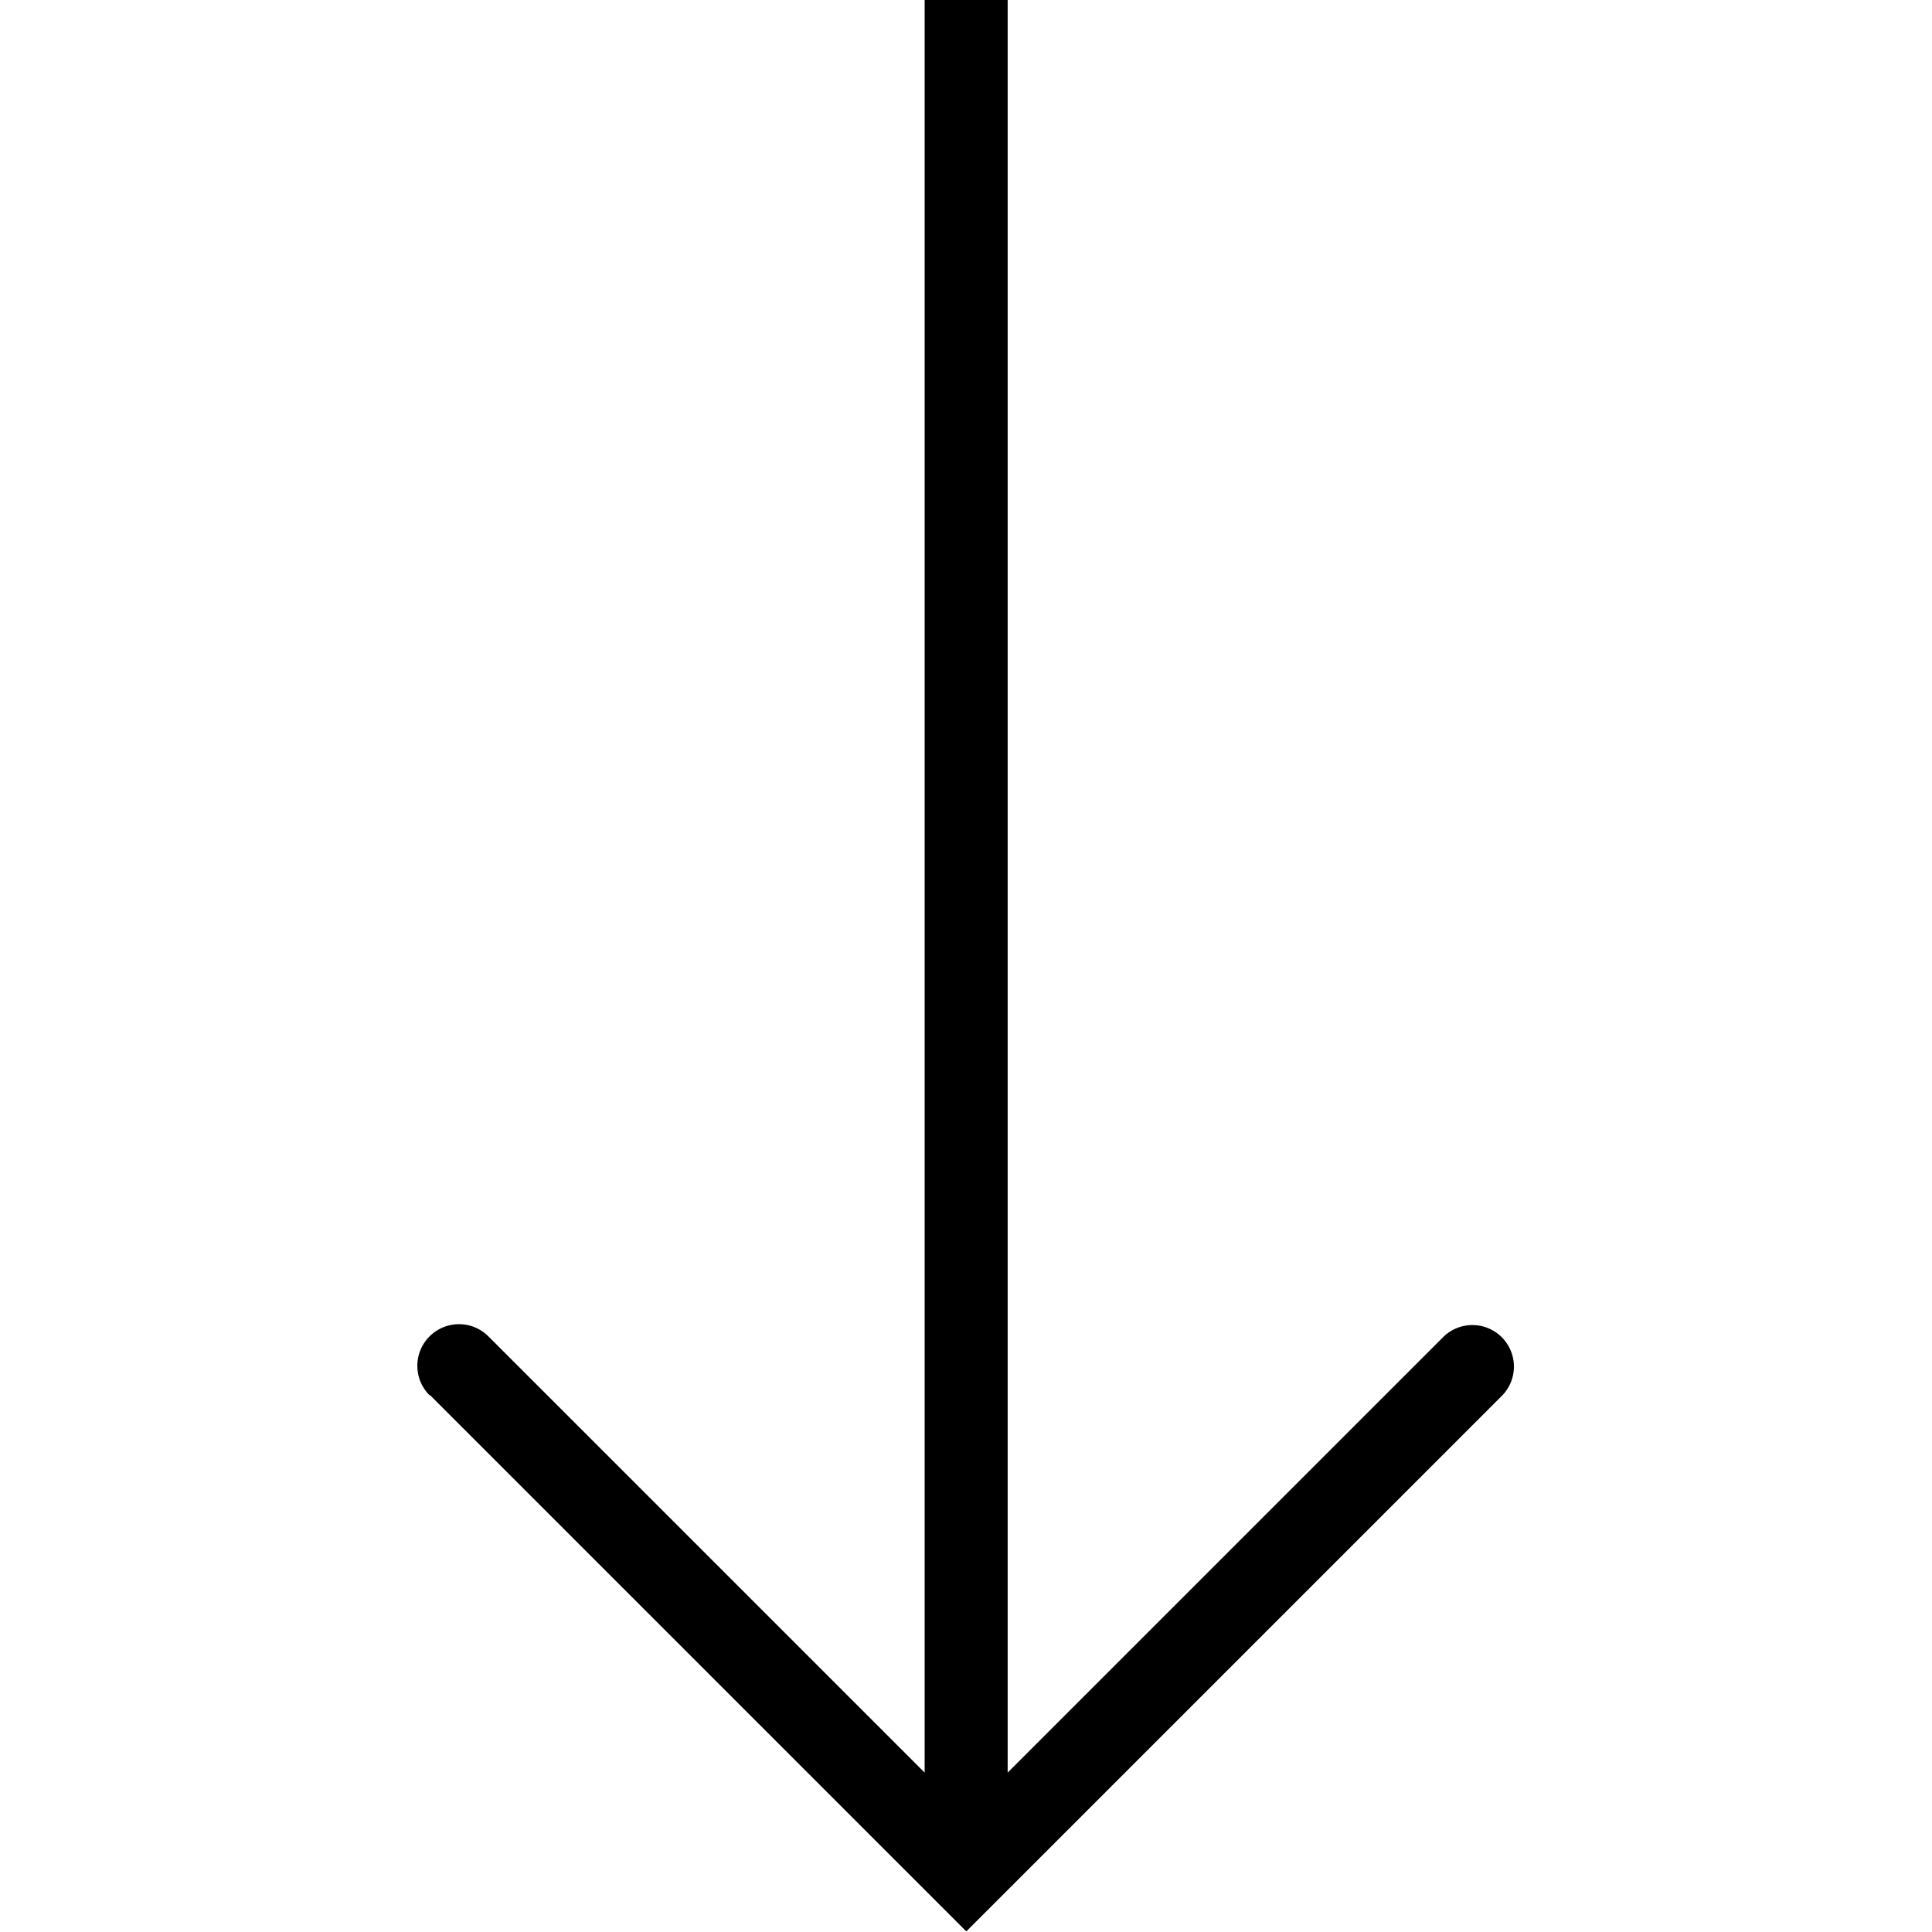 <svg viewBox="0 0 64 64" xmlns="http://www.w3.org/2000/svg">
  <path d="M14.23 46.22c-.54-.54-.54-1.41 0-1.95s1.41-.54 1.95 0l14.45 14.45V0h2.75v58.72l14.45-14.45a1.376 1.376 0 0 1 1.95 1.94L32.01 63.98 14.24 46.21Z"/>
</svg>
